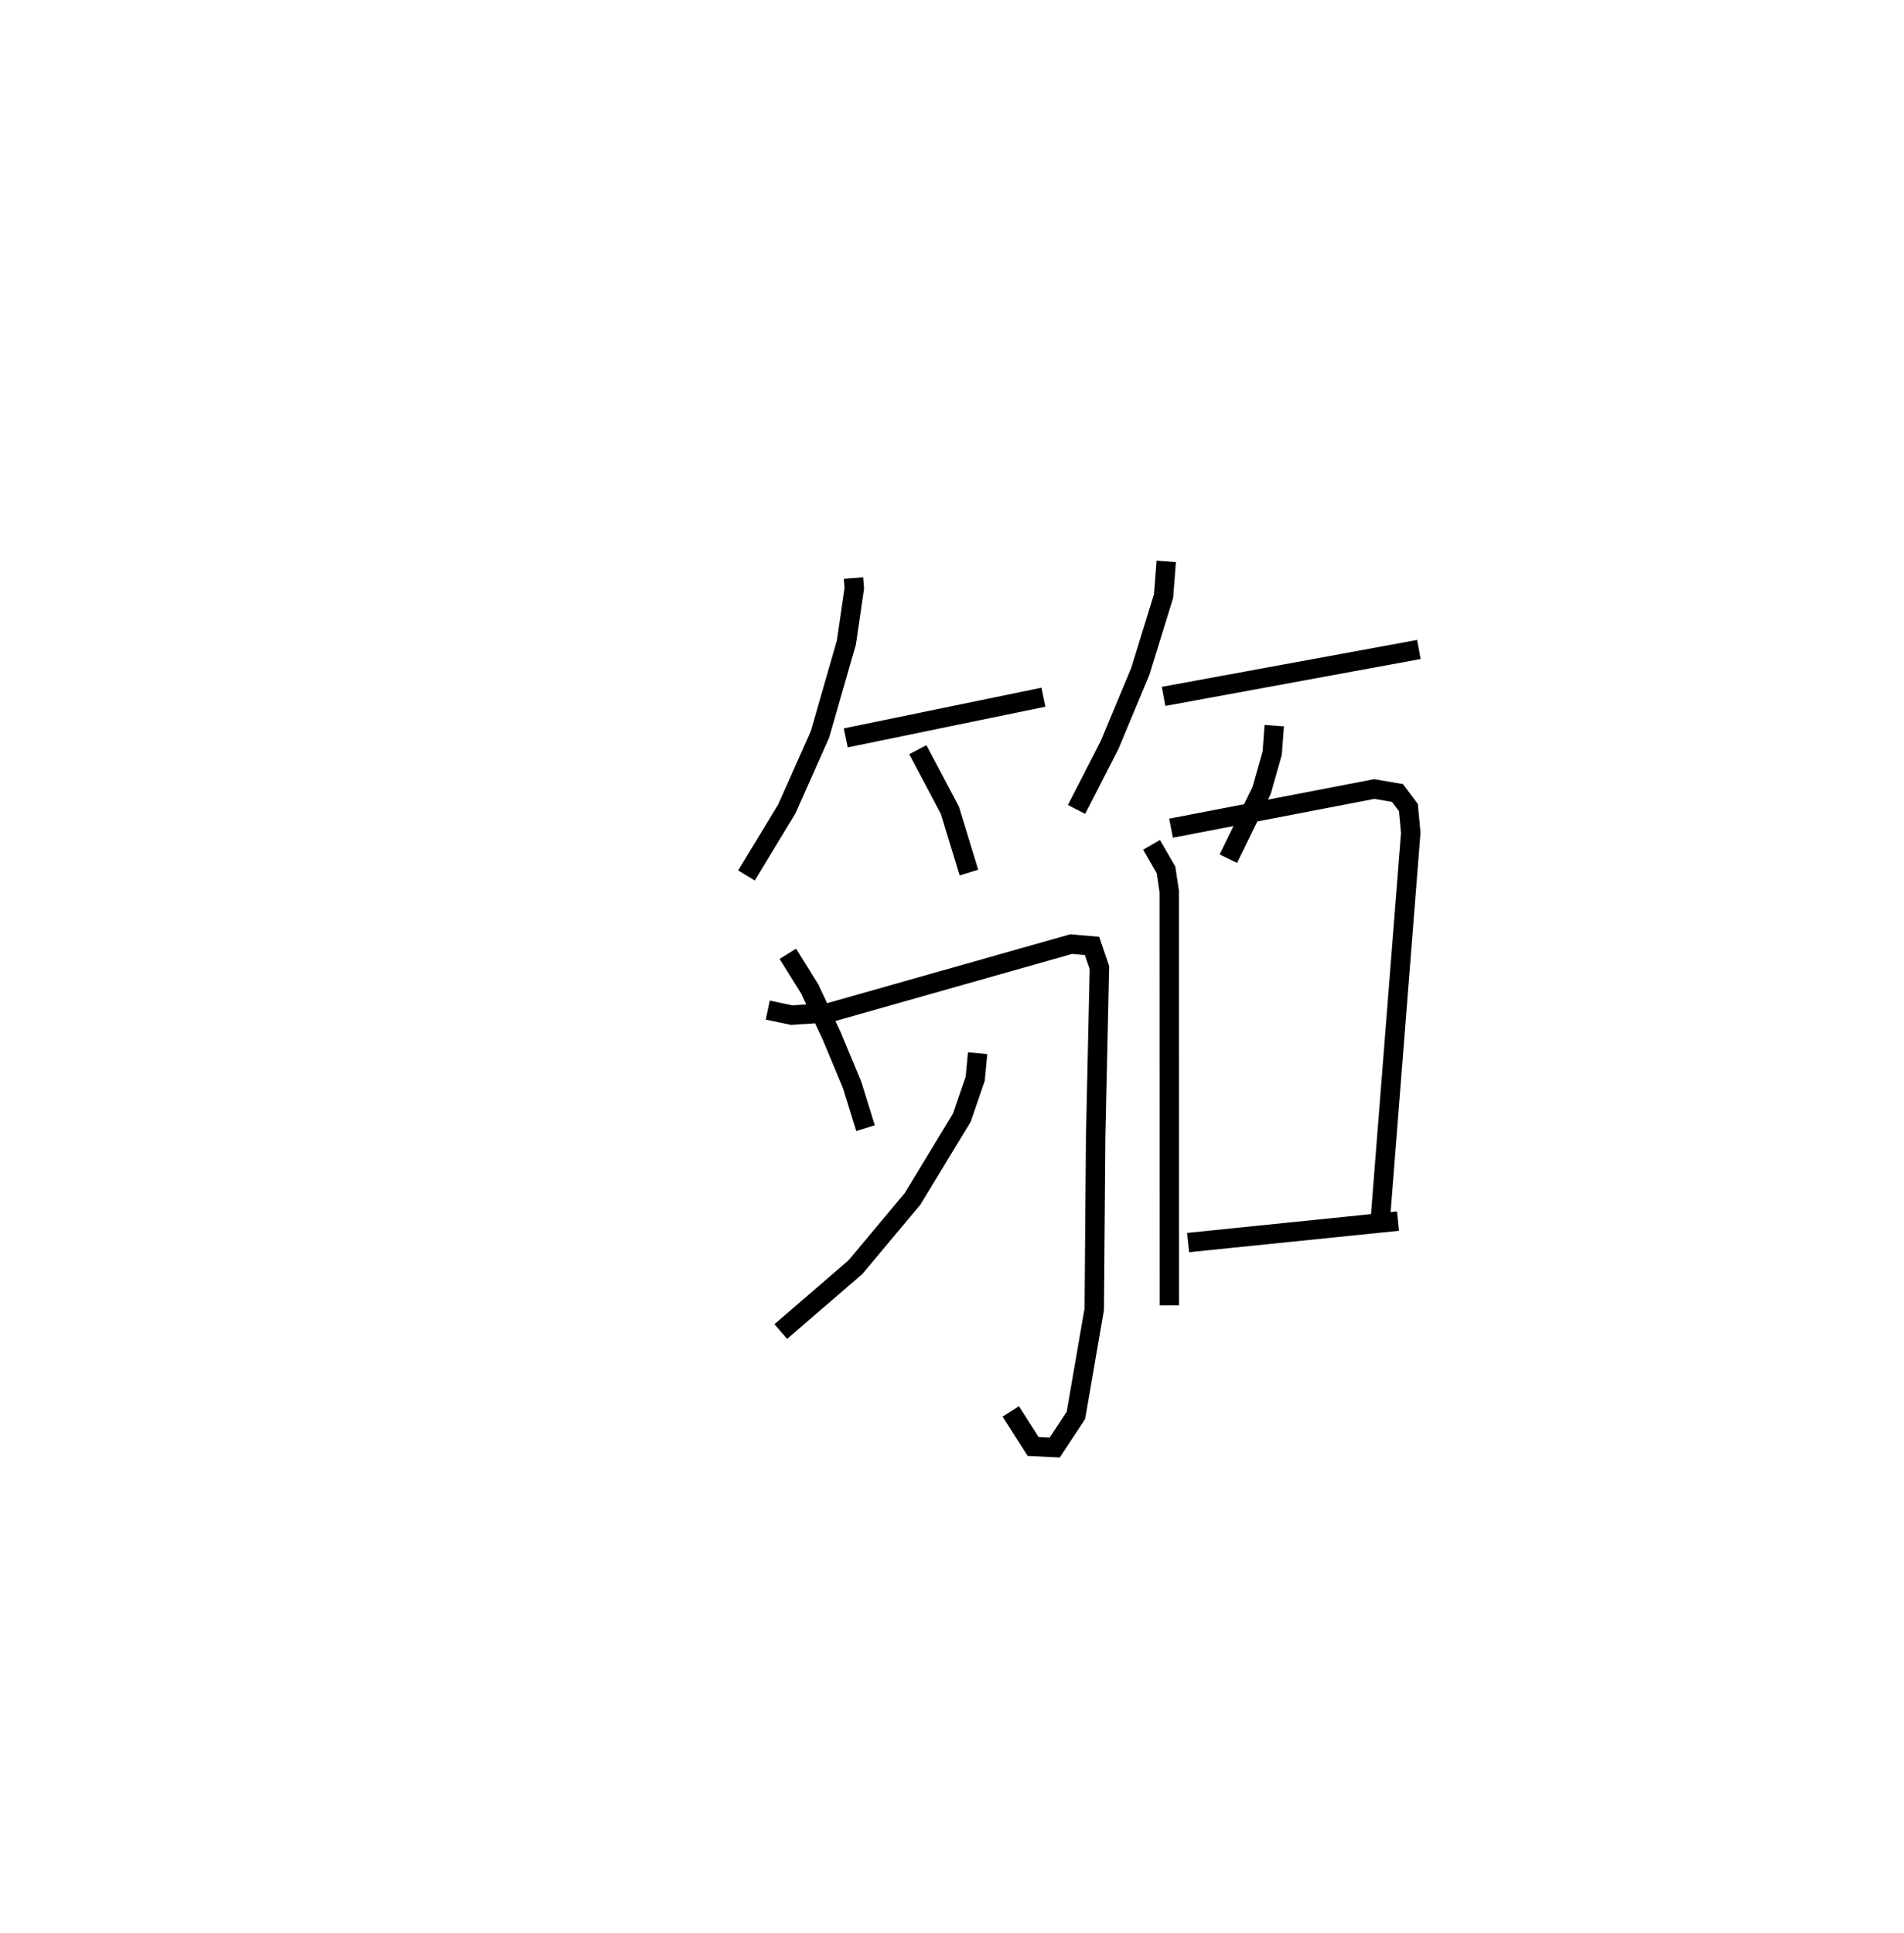 <?xml version="1.0" encoding="utf-8" ?>
<svg baseProfile="full" height="99.593" version="1.1" width="98.117" xmlns="http://www.w3.org/2000/svg" xmlns:ev="http://www.w3.org/2001/xml-events" xmlns:xlink="http://www.w3.org/1999/xlink"><defs /><rect fill="white" height="99.593" width="98.117" x="0" y="0" /><path d="M25,25 m0.0,0.0 m18.982,4.786 l0.042,0.53 -0.407,2.79 l-1.361,4.736 -1.71,3.845 l-2.079,3.424 m5.117,-7.087 l10.187,-2.097 m-6.473,2.705 l1.65,3.117 0.982,3.215 m10.169,-16.035 l-0.139,1.789 -1.2,3.884 l-1.583,3.792 -1.701,3.317 m4.486,-5.826 l13.155,-2.417 m-7.452,3.925 l-0.106,1.416 -0.545,1.921 l-1.714,3.52 m-23.737,7.8 l1.235,0.26 1.935,-0.127 l12.466,-3.533 1.075,0.093 l0.38,1.114 -0.193,8.748 l-0.072,8.859 -0.945,5.471 l-1.093,1.657 -1.111,-0.054 l-1.155,-1.807 m-1.706,-18.459 l-0.125,1.312 -0.687,2.006 l-2.54,4.187 -2.944,3.519 l-3.847,3.319 m0.363,-19.465 l1.124,1.807 1.122,2.393 l1.062,2.545 0.694,2.238 m14.741,-14.597 l0.744,1.291 0.167,1.112 l0.005,21.326 m0.087,-24.588 l10.476,-2.018 1.195,0.205 l0.561,0.75 0.122,1.293 l-1.556,19.768 m-9.918,1.355 l10.818,-1.105 " fill="none" stroke="black" stroke-width="1" /></svg>